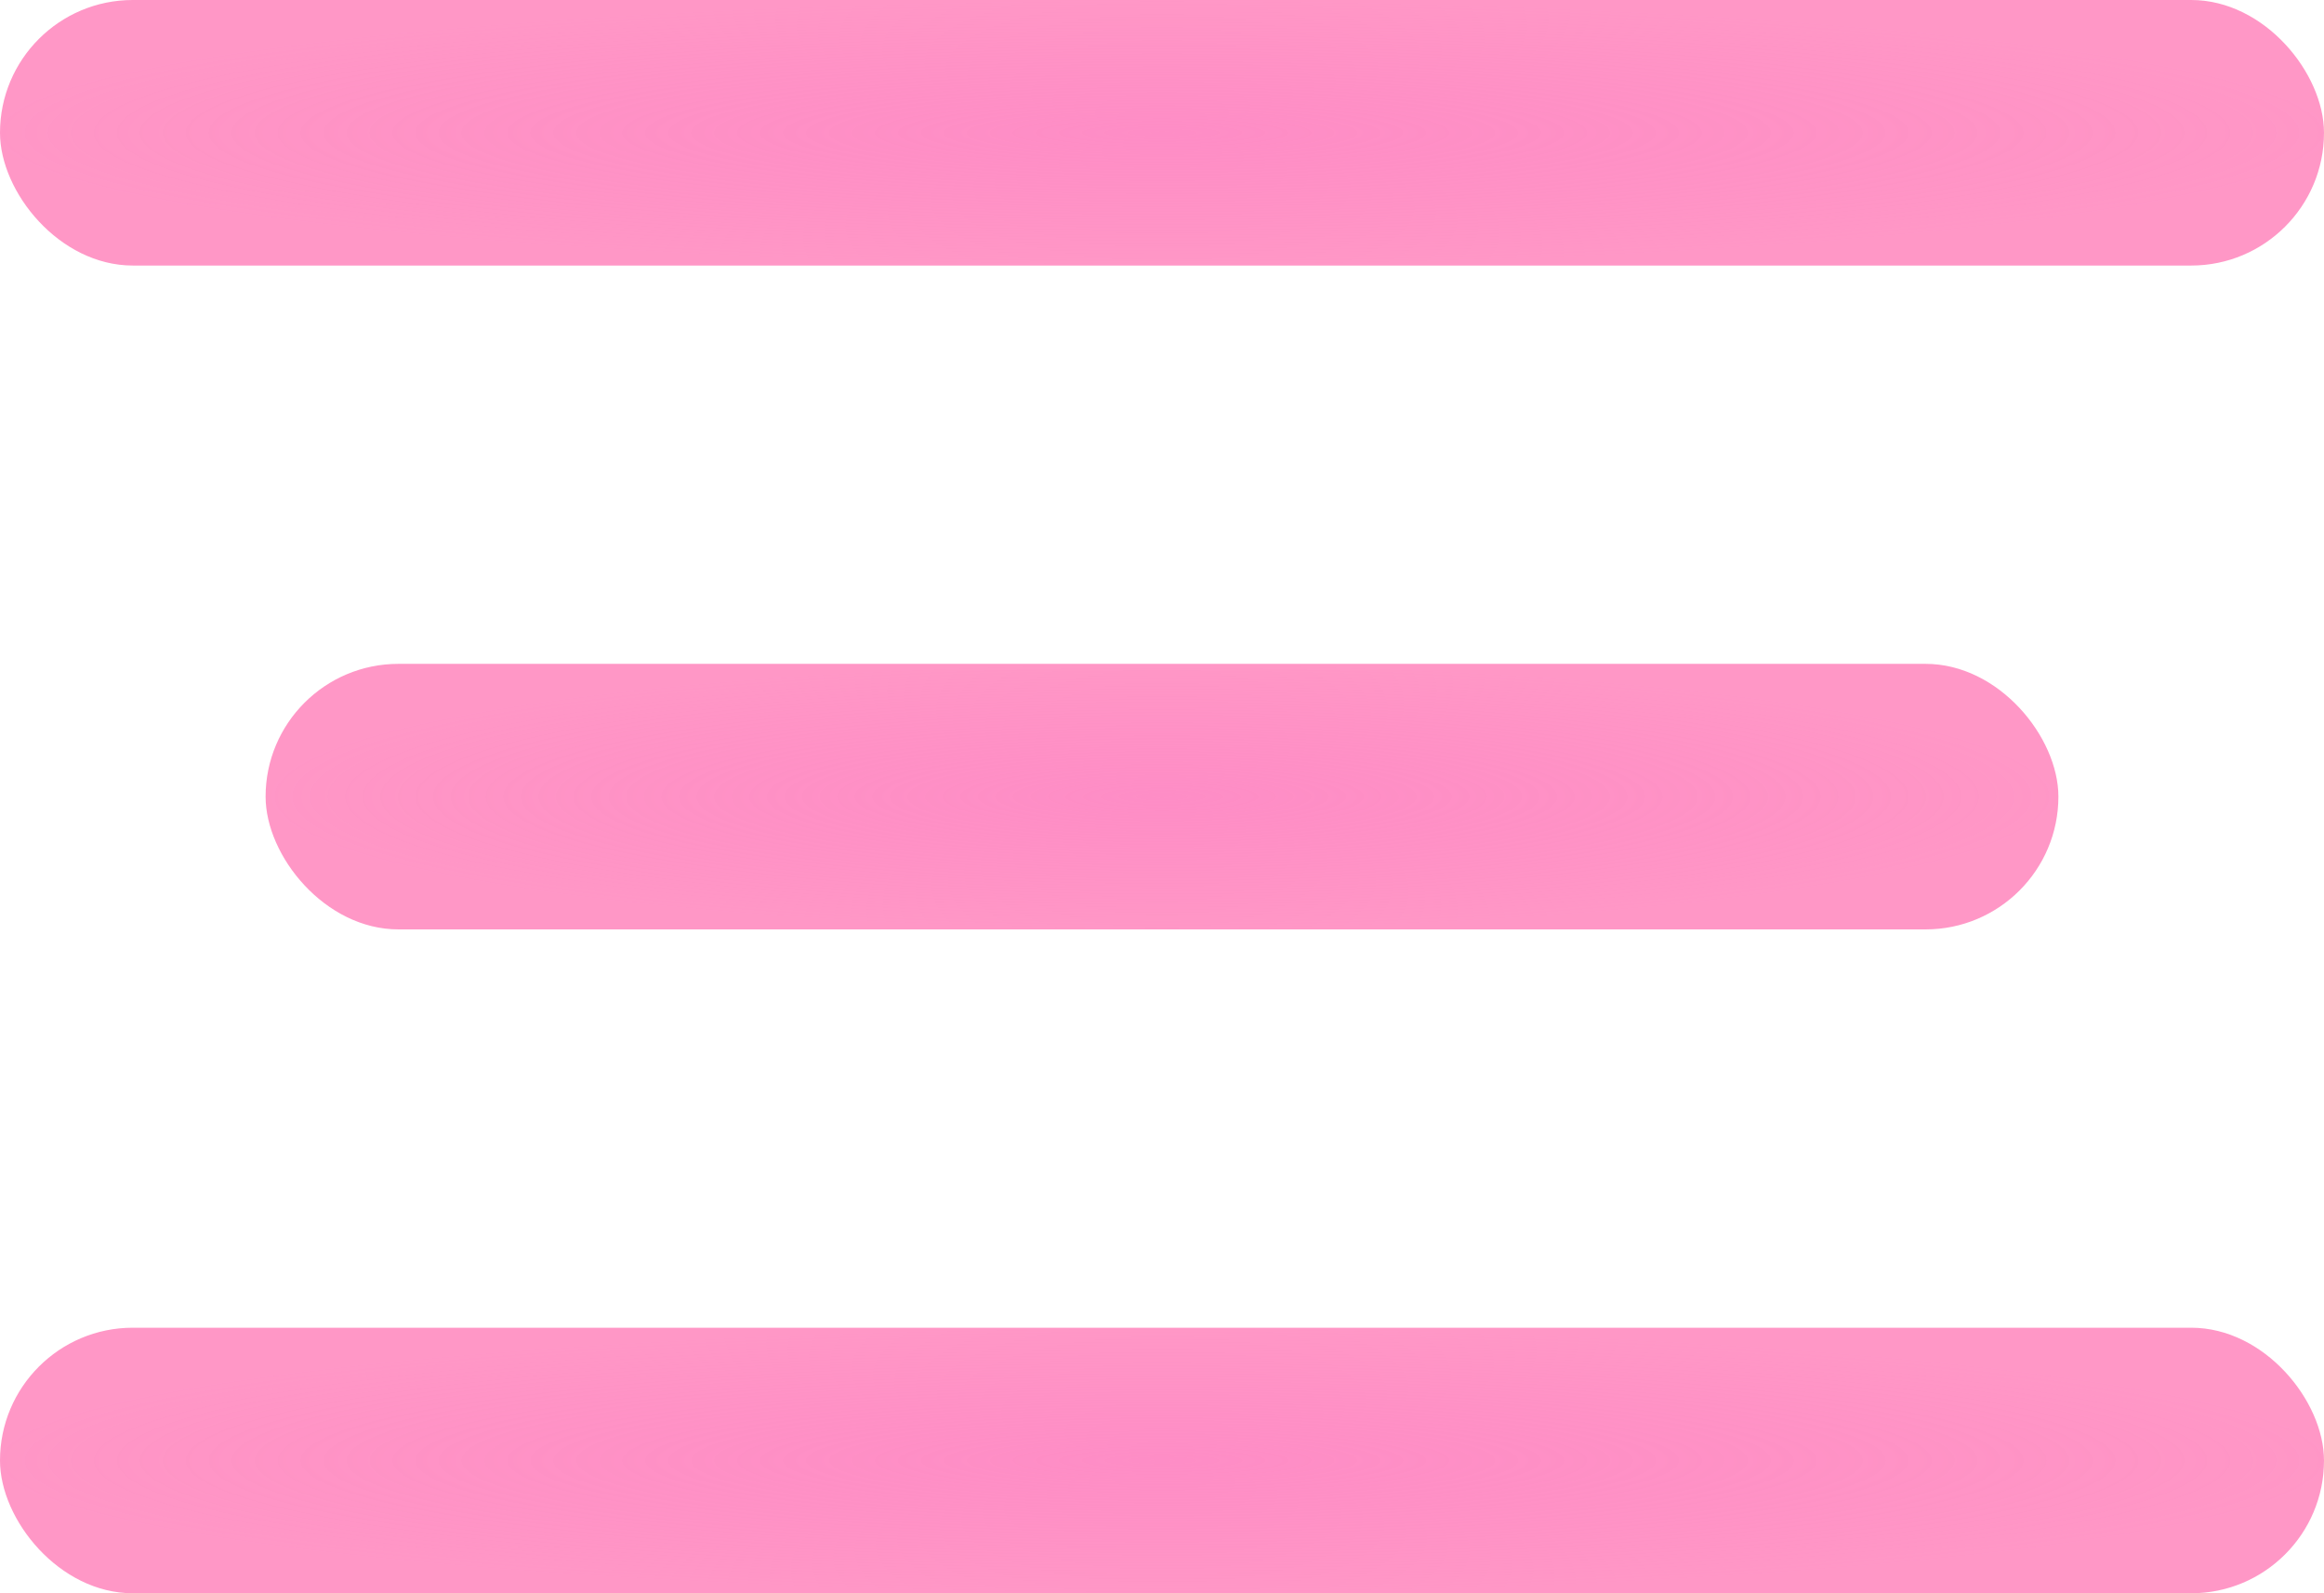 <svg width="35" height="24" viewBox="0 0 35 24" fill="none" xmlns="http://www.w3.org/2000/svg">
<rect width="35" height="4" rx="2" fill="url(#paint0_radial_43_21)"/>
<rect y="20" width="35" height="4" rx="2" fill="url(#paint1_radial_43_21)"/>
<rect x="4" y="10" width="27" height="4" rx="2" fill="url(#paint2_radial_43_21)"/>
<defs>
<radialGradient id="paint0_radial_43_21" cx="0" cy="0" r="1" gradientUnits="userSpaceOnUse" gradientTransform="translate(17.5 2) rotate(90) scale(2 17.5)">
<stop stop-color="#FE8DC6"/>
<stop offset="1" stop-color="#FF7DB8" stop-opacity="0.8"/>
</radialGradient>
<radialGradient id="paint1_radial_43_21" cx="0" cy="0" r="1" gradientUnits="userSpaceOnUse" gradientTransform="translate(17.5 22) rotate(90) scale(2 17.5)">
<stop stop-color="#FE8DC6"/>
<stop offset="1" stop-color="#FF7DB8" stop-opacity="0.8"/>
</radialGradient>
<radialGradient id="paint2_radial_43_21" cx="0" cy="0" r="1" gradientUnits="userSpaceOnUse" gradientTransform="translate(17.5 12) rotate(90) scale(2 13.5)">
<stop stop-color="#FE8DC6"/>
<stop offset="1" stop-color="#FF7DB8" stop-opacity="0.8"/>
</radialGradient>
</defs>
</svg>
